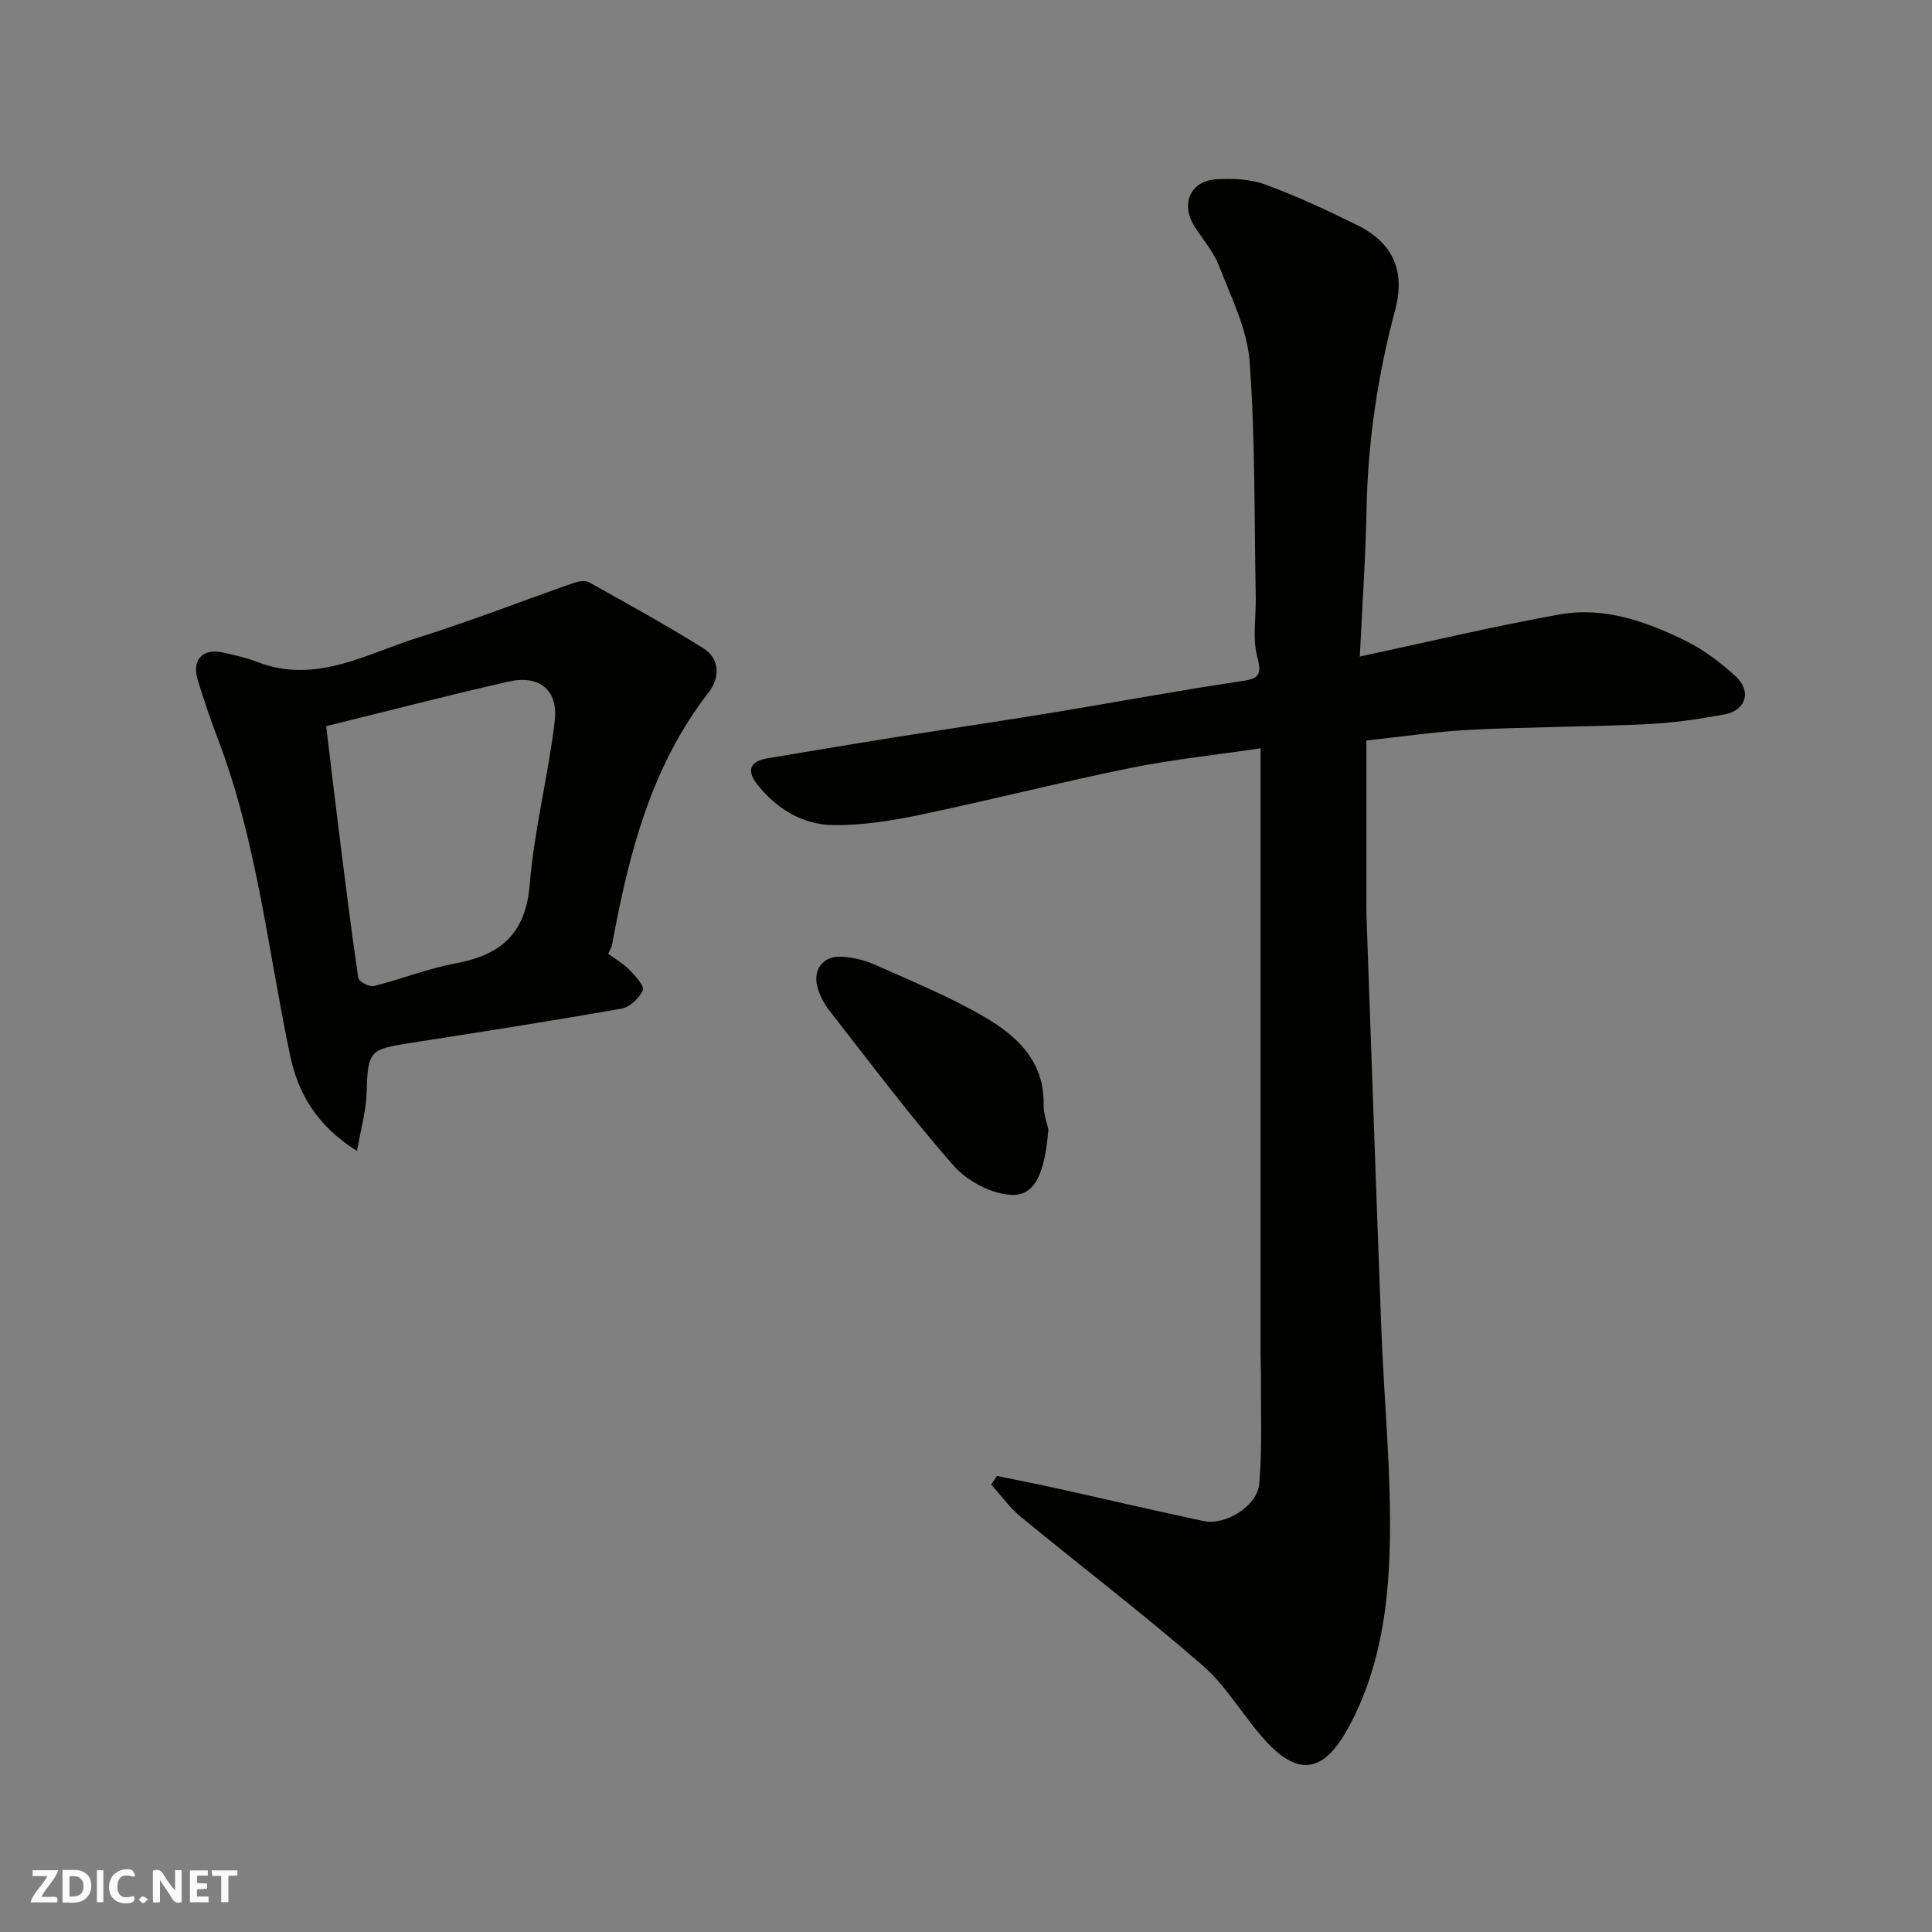 <svg enable-background="new 0 0 400 400" viewBox="0 0 400 400" xmlns="http://www.w3.org/2000/svg"><rect x="0" y="0" width="400" height="400" fill="#808080" stroke="none"/><g fill="#fafafb"><path d="m37.59 393.81c-.92.31-1.52.05-2-.78-.7-1.2-1.52-2.34-2.47-3.78v4.59c-.55.03-.95.05-1.41.07-.03-.37-.06-.64-.06-.91 0-1.91 0-3.81 0-5.7 1.13-.41 1.77-.03 2.29.91.62 1.11 1.38 2.14 2.31 3.19v-4.2h1.35v6.61z"/><path d="m12.94 393.88v-6.75c1.9.19 3.93-.54 5.37 1.29.8 1.01.78 2.88.03 3.97-1.37 1.97-3.4 1.51-5.4 1.49m1.45-1.22c2.04.12 2.92-.58 2.89-2.21-.03-1.51-.98-2.19-2.89-2z"/><path d="m11.81 393.87h-5.49c.68-2.18 2.47-3.48 3.51-5.45h-3.08v-1.21h5.29c-.71 2.13-2.44 3.48-3.47 5.51.86 0 1.63.04 2.39-.01.79-.05 1.14.21.85 1.16"/><path d="m39.33 393.86v-6.61h3.7v1.07h-2.22v1.52c.68.04 1.34.09 2.07.13v1.07c-.72.05-1.38.09-2.1.14v1.48h2.4v1.19h-3.85z"/><path d="m27.71 388.56c-1.15-.3-2.46-.61-3.1.64-.37.73-.41 1.93-.06 2.67.63 1.35 1.99.93 3.17.68.35.94-.01 1.32-.93 1.46-1.62.25-3.05-.27-3.76-1.48-.73-1.24-.6-3.03.31-4.17.88-1.11 2.71-1.7 4-1.16.32.13.44.74.65 1.12-.1.08-.19.16-.28.24"/><path d="m49.15 387.24v1.07c-.59.02-1.17.05-1.87.08v5.44h-1.48v-5.44h-1.85c-.05-.4-.08-.73-.13-1.15z"/><path d="m20.06 387.21h1.33v6.62h-1.33z"/><path d="m30.68 393.25c-.49.38-.8.79-1.05.76-.32-.05-.6-.45-.9-.7.26-.24.51-.64.8-.67.29-.04.62.3 1.15.61"/></g><path d="m206.42 305.58c4.42.92 8.85 1.78 13.25 2.76 9.85 2.18 19.68 4.5 29.55 6.58 4.5.95 11.08-3.08 11.49-7.71.65-7.31.3-14.71.36-22.06.01-1.5-.08-3-.08-4.5 0-39.83 0-79.66 0-119.49 0-1.97 0-3.94 0-6.23-9.39 1.39-18.35 2.32-27.14 4.11-14.51 2.96-28.87 6.63-43.36 9.66-5.9 1.23-11.99 2.21-17.98 2.13-6.35-.09-11.72-3.36-15.73-8.43-2.19-2.77-1.64-4.77 2.07-5.39 8.04-1.34 16.08-2.71 24.13-4 11.62-1.85 23.26-3.56 34.87-5.46 12.89-2.11 25.73-4.52 38.64-6.45 3.5-.52 4.99-.71 3.83-5.04-1.05-3.89-.25-8.27-.33-12.43-.32-16.27-.08-32.58-1.27-48.78-.5-6.73-3.84-13.33-6.34-19.81-1.15-2.98-3.42-5.52-5.14-8.29-2.82-4.55-.78-9.28 4.5-9.62 3.38-.22 7.07-.08 10.19 1.07 6.57 2.41 12.96 5.38 19.23 8.5 7.22 3.6 9.85 9.4 7.69 17.48-3.61 13.53-5.65 27.22-5.92 41.24-.19 10.08-.9 20.15-1.4 30.51 14.35-3.07 27.8-6.29 41.39-8.72 9.2-1.64 17.9 1.45 26.05 5.46 3.76 1.85 7.25 4.49 10.36 7.33 3.41 3.12 2.15 7.12-2.38 7.94-5.3.95-10.68 1.75-16.05 2-12.09.56-24.21.54-36.3 1.15-7.36.37-14.68 1.48-21.7 2.22v34.67c0 1.17.04 2.33.08 3.5 1 27.97 1.96 55.94 3.02 83.91.57 14.87 2.09 29.76 1.74 44.6-.31 13-2.15 26.01-8.66 37.86-4.88 8.88-10 10.12-16.81 2.83-4.69-5.02-8.11-11.36-13.23-15.82-12.23-10.67-25.17-20.51-37.71-30.83-2.31-1.9-4.09-4.44-6.12-6.68.42-.6.82-1.19 1.21-1.77z" fill="#010100"/><path d="m73.92 238.3c-8.41-5.28-12.21-11.95-13.88-19.88-4.6-21.95-6.88-44.43-14.99-65.59-1.51-3.94-2.84-7.96-4.1-11.99-1.32-4.22.98-6.69 5.26-5.73 2.37.53 4.79 1.05 7.04 1.93 12.1 4.71 22.56-1.67 33.36-5.05 10.83-3.39 21.42-7.54 32.14-11.29.98-.34 2.38-.6 3.18-.16 7.94 4.43 15.9 8.83 23.61 13.62 3.63 2.25 3.47 6.25 1.21 9.15-12.03 15.45-16.6 33.66-20.04 52.35-.11.58-.49 1.11-.79 1.79 1.61 1.2 3.2 2.11 4.42 3.37 1.2 1.24 3.14 3.36 2.76 4.19-.75 1.65-2.71 3.52-4.44 3.82-14.62 2.58-29.29 4.85-43.96 7.15-8.34 1.31-8.51 1.67-8.81 10.37-.09 3.59-1.14 7.15-1.97 11.95zm-6.39-87.96c.87 7.18 1.64 13.85 2.48 20.5 1.32 10.55 2.62 21.1 4.16 31.62.11.75 2.29 1.93 3.2 1.7 5.67-1.41 11.17-3.64 16.89-4.69 9.4-1.73 14.59-6.13 15.42-16.38.92-11.34 3.85-22.5 5.17-33.82.76-6.47-3.24-9.6-9.58-8.15-12.35 2.81-24.62 5.99-37.74 9.22z" fill="#010100"/><path d="m217.06 233.8c-.72 8.83-2.64 13.75-7.55 13.59-4.15-.13-9.26-2.85-12.08-6.06-9.06-10.3-17.29-21.34-25.76-32.16-1.07-1.37-1.92-3.04-2.4-4.71-1.07-3.69 1.16-6.63 5-6.39 2.38.15 4.85.75 7.03 1.73 7.57 3.39 15.3 6.55 22.44 10.7 6.76 3.93 12.51 9.19 12.33 18.22-.04 1.92.73 3.84.99 5.08z" fill="#010100"/></svg>